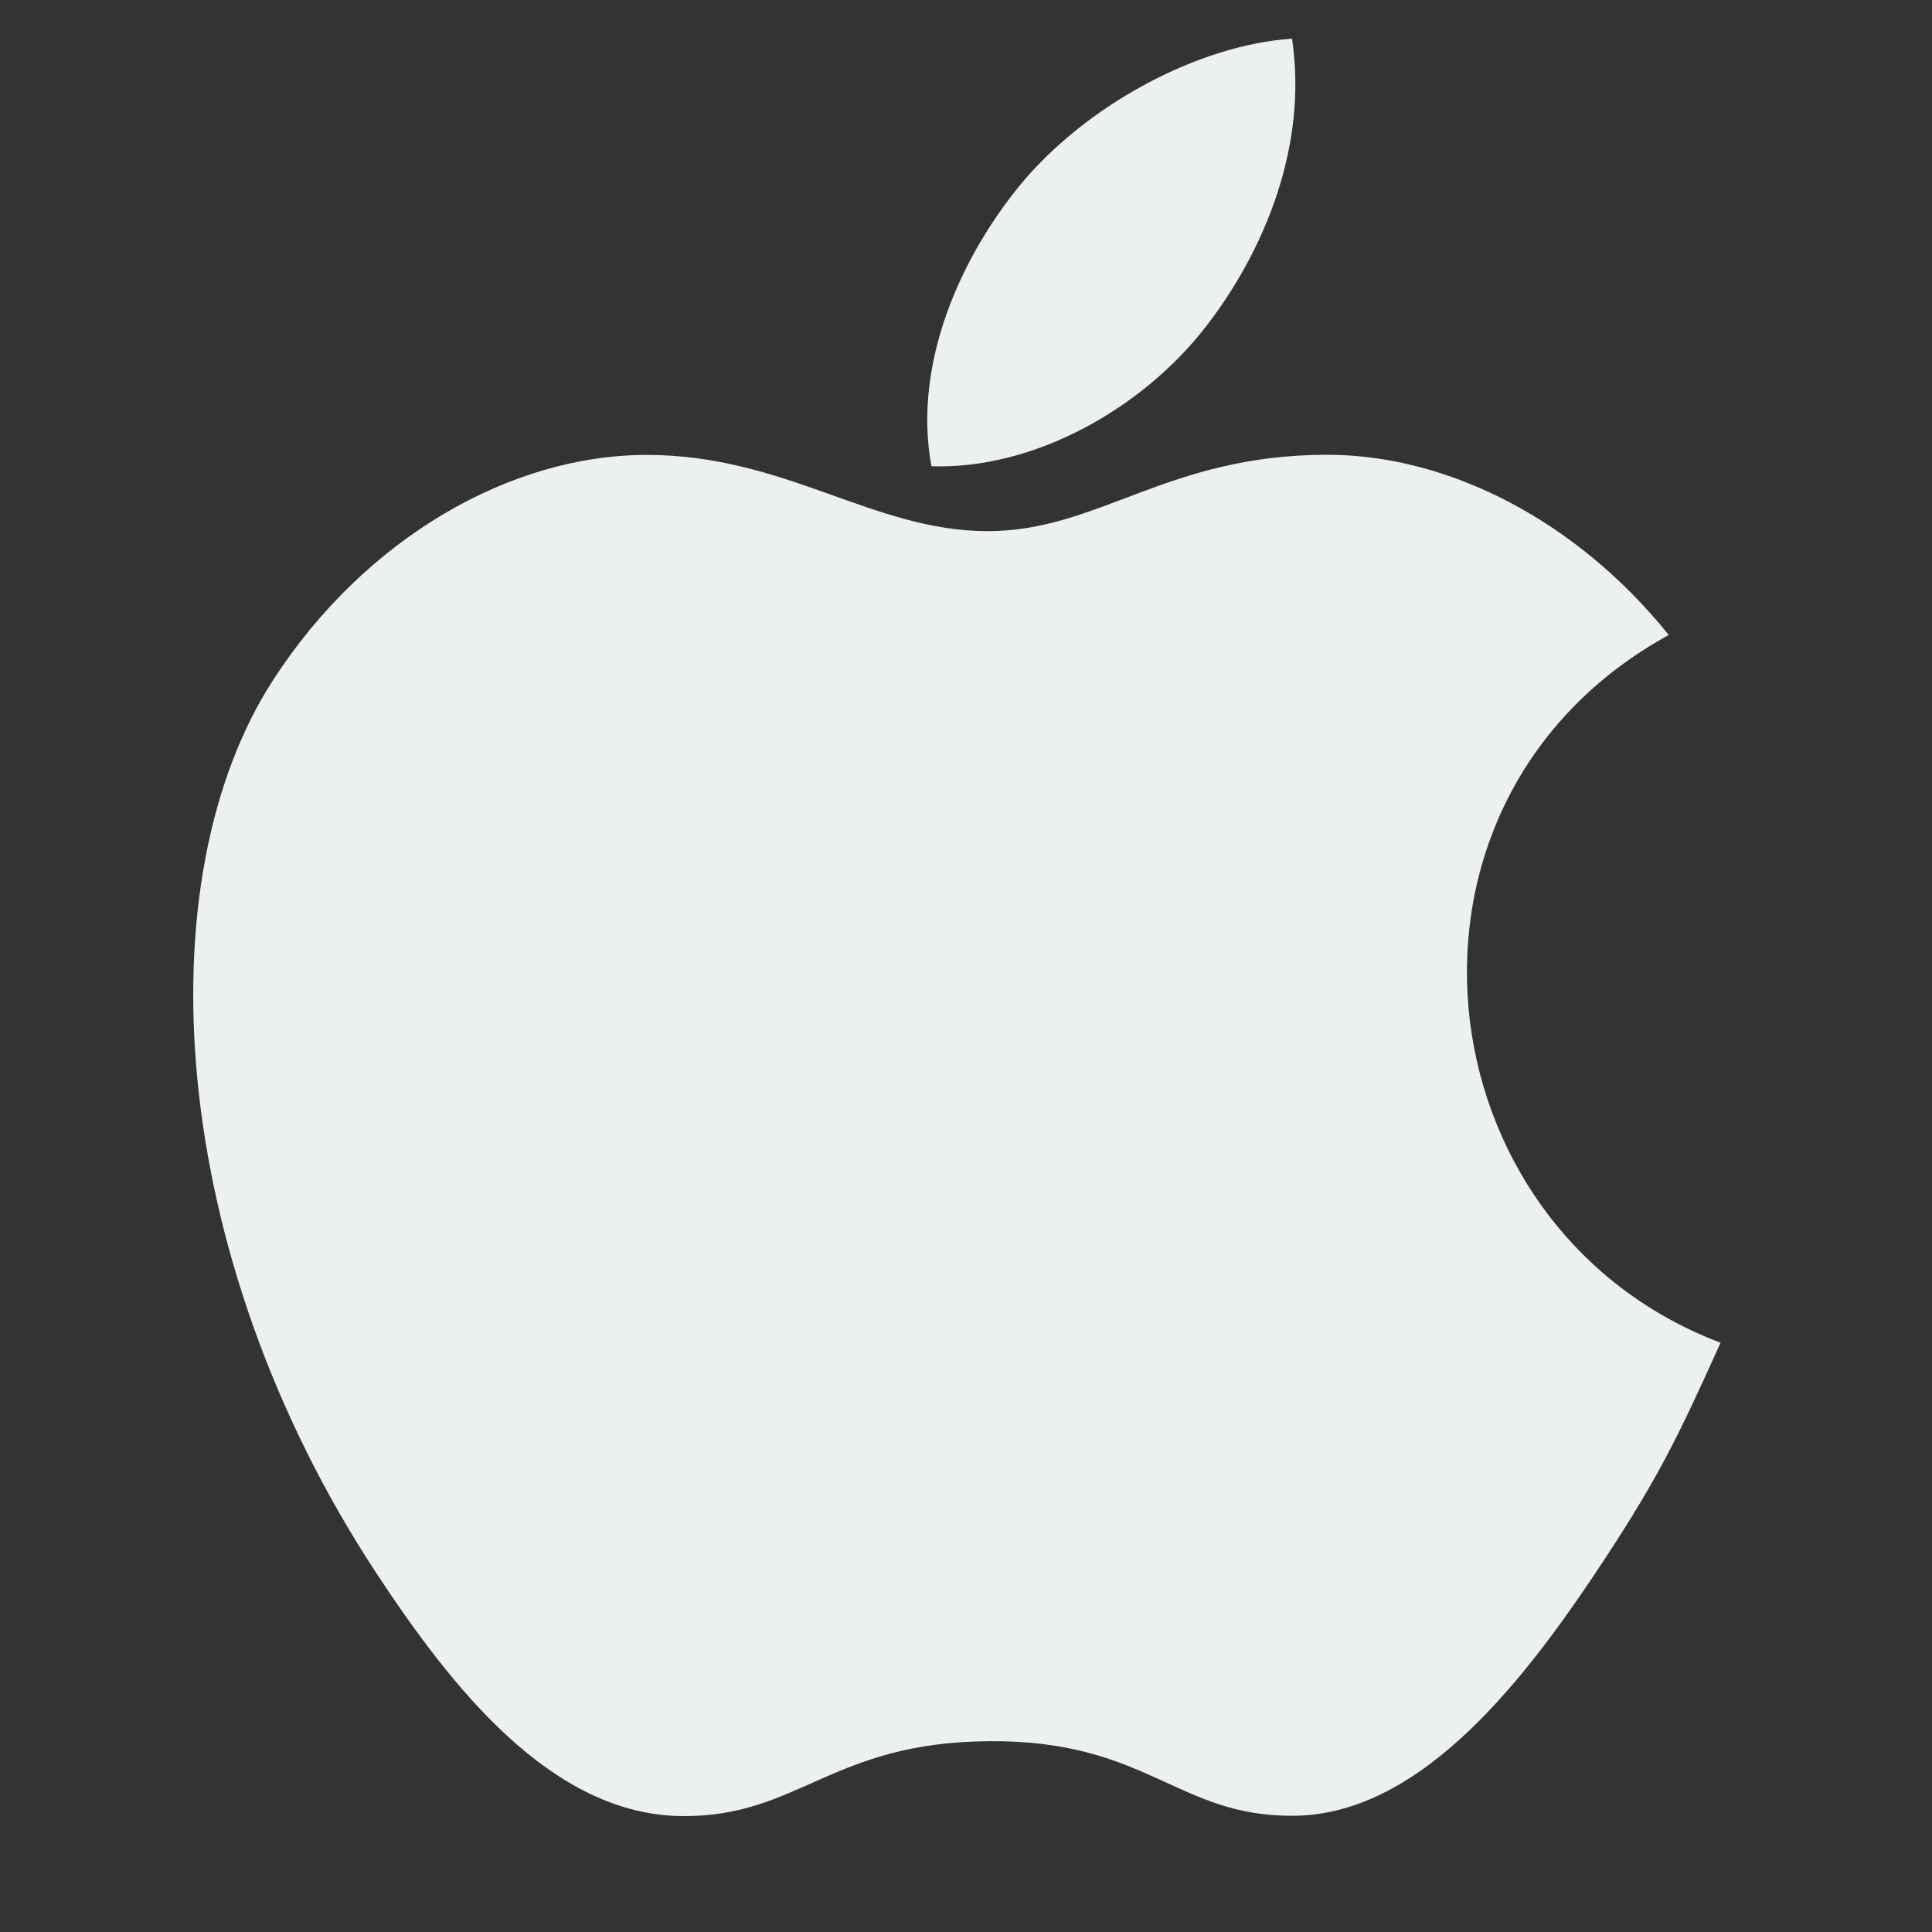<svg xmlns="http://www.w3.org/2000/svg" x="0px" y="0px"
width="50" height="50"
viewBox="0 0 172 172"
style=" fill:#000000;"><rect x="0" y="0" width="172" height="172" fill="#333333" stroke="none"/><g fill="none" fill-rule="nonzero" stroke="none" stroke-width="1" stroke-linecap="butt" stroke-linejoin="miter" stroke-miterlimit="10" stroke-dasharray="" stroke-dashoffset="0" font-family="none" font-weight="none" font-size="none" text-anchor="none" style="mix-blend-mode: normal"><path d="M0,172v-172h172v172z" fill="none"></path><g fill="#ecf0f1"><path d="M153.174,119.54c-3.709,8.237 -5.496,11.919 -10.266,19.189c-6.678,10.159 -16.098,22.844 -27.735,22.924c-10.36,0.094 -13.034,-6.759 -27.103,-6.638c-14.056,0.067 -16.985,6.772 -27.359,6.665c-11.65,-0.107 -20.559,-11.529 -27.238,-21.675c-18.678,-28.447 -20.653,-61.799 -9.111,-79.537c8.17,-12.578 21.083,-19.968 33.218,-19.968c12.363,0 20.129,6.786 30.342,6.786c9.917,0 15.95,-6.799 30.248,-6.799c10.804,0 22.226,5.886 30.396,16.044c-26.714,14.647 -22.373,52.796 4.609,63.008zM107.312,29.133c5.2,-6.678 9.151,-16.098 7.713,-25.692c-8.479,0.578 -18.396,5.993 -24.188,13.008c-5.254,6.396 -9.608,15.883 -7.915,25.061c9.258,0.296 18.839,-5.227 24.389,-12.376z"></path></g></g></svg>